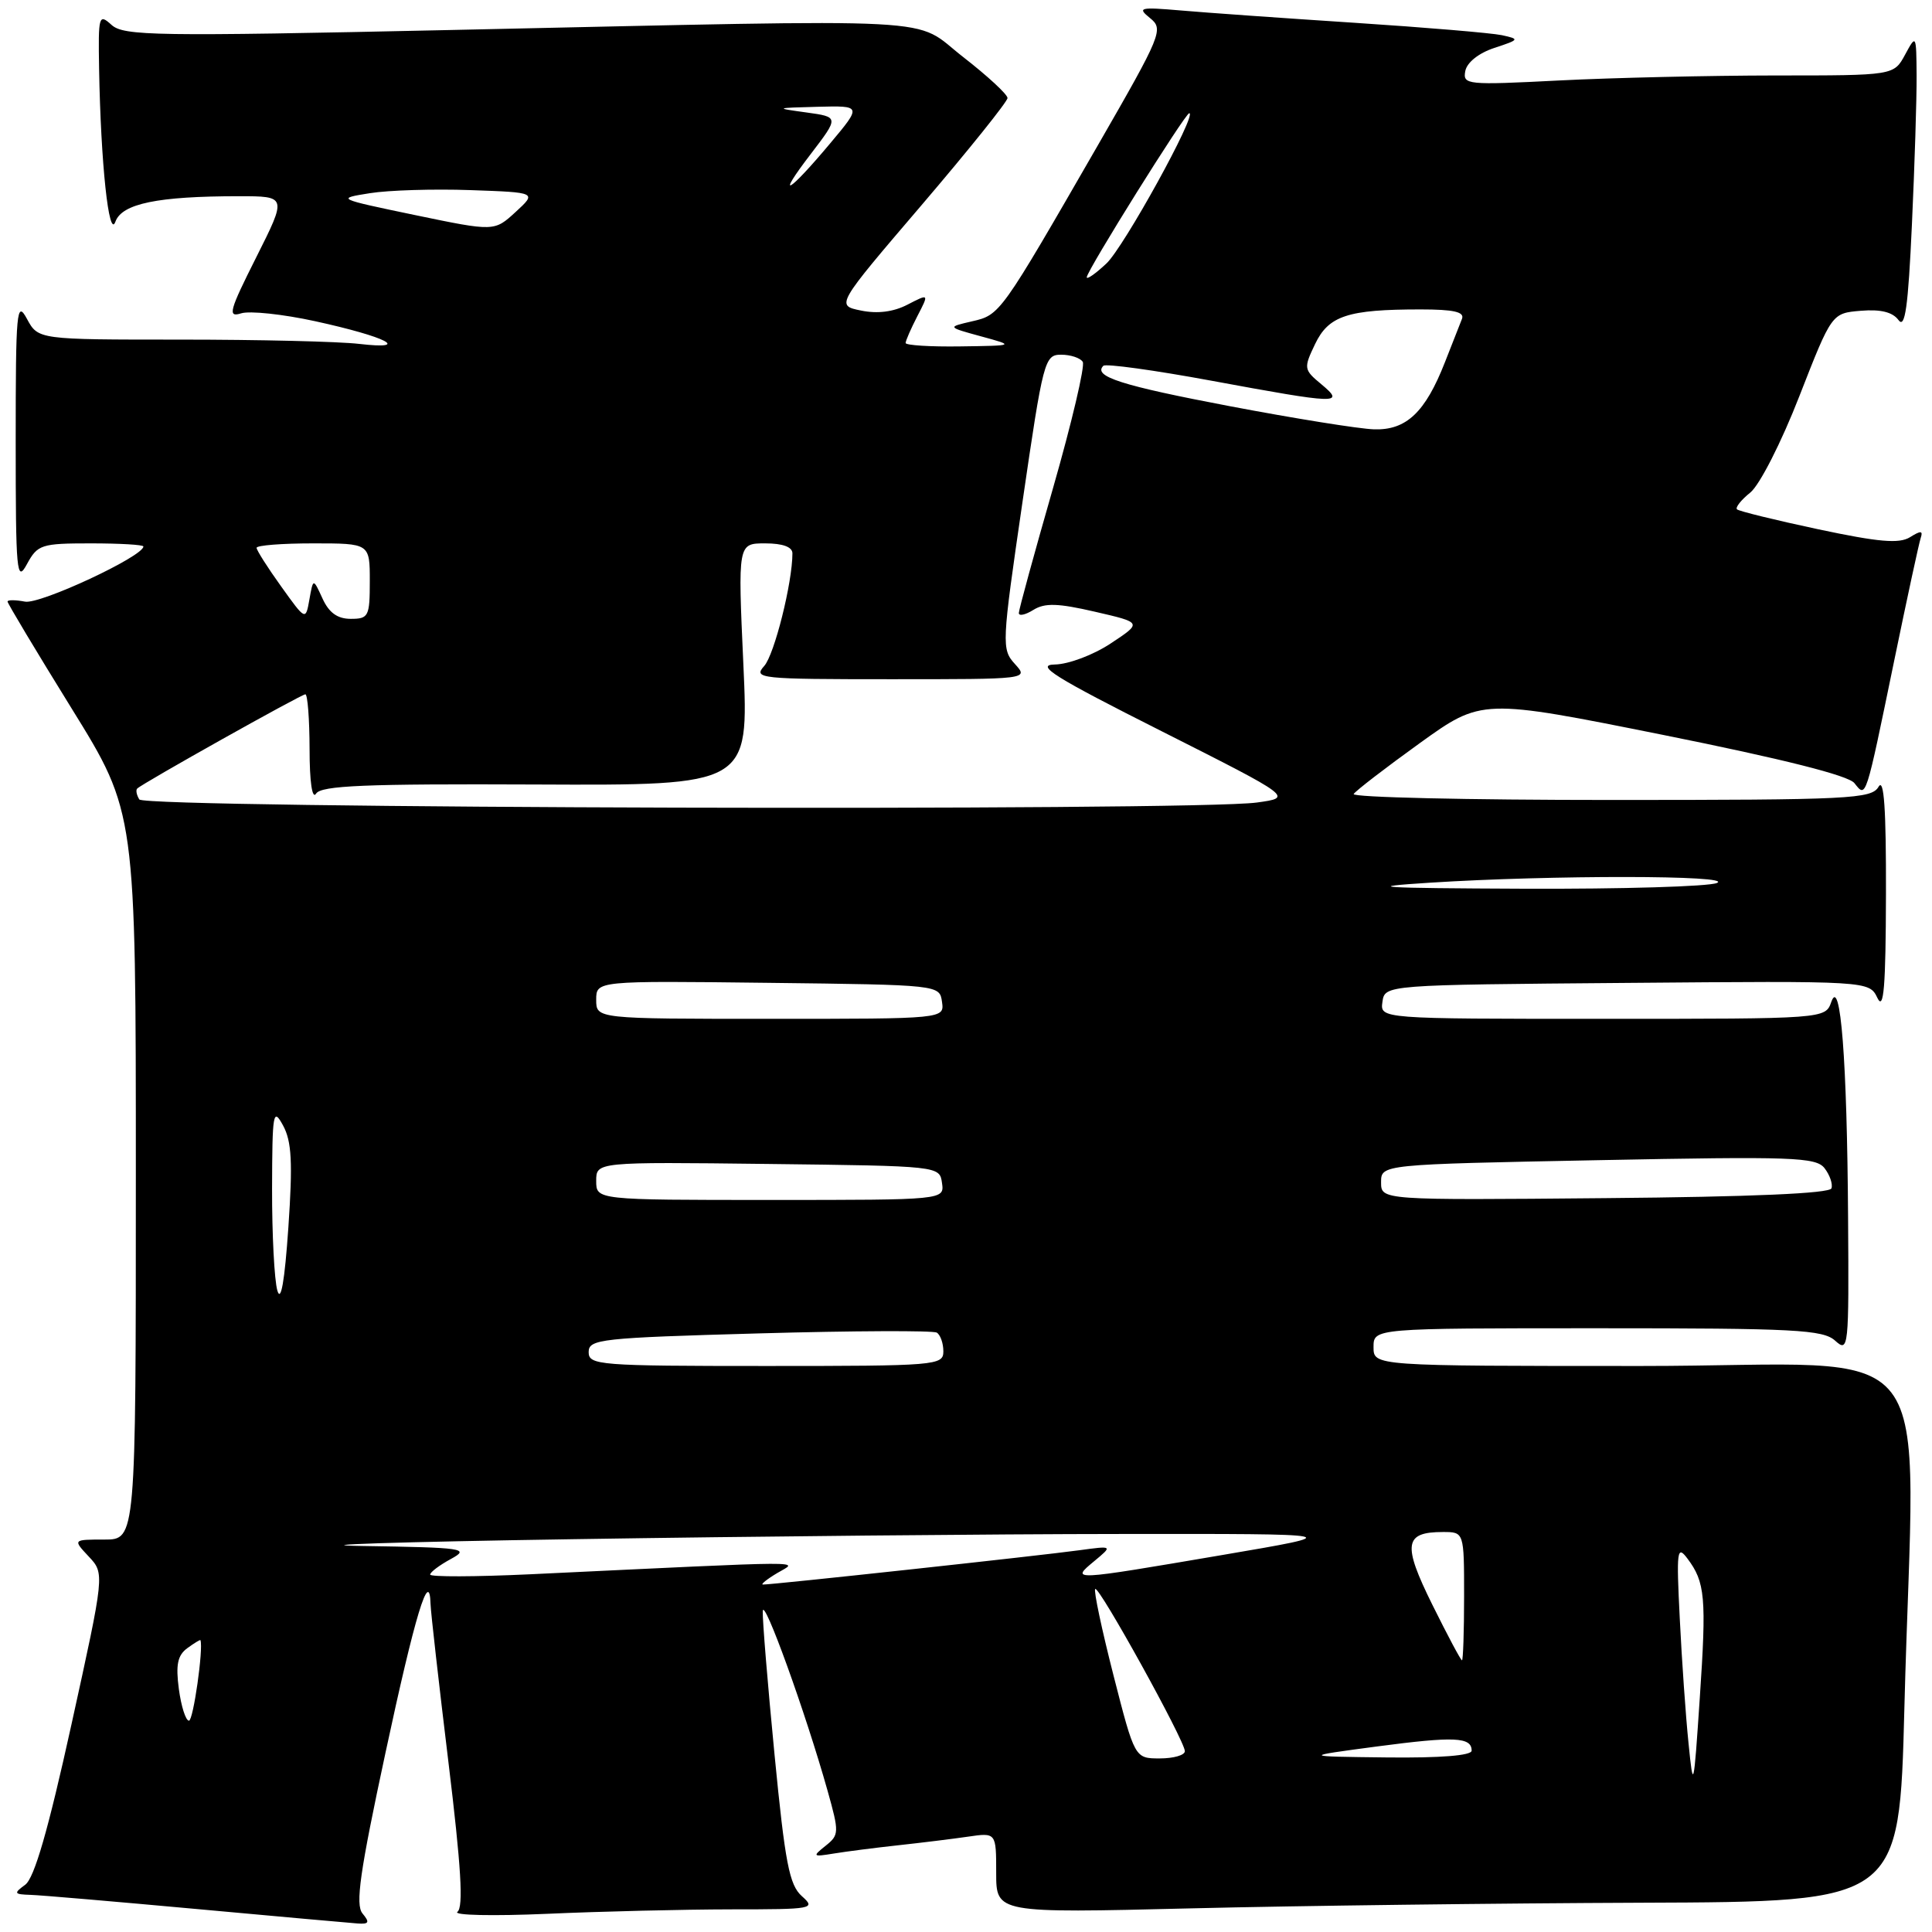 <?xml version="1.0" encoding="UTF-8" standalone="no"?>
<!DOCTYPE svg PUBLIC "-//W3C//DTD SVG 1.1//EN" "http://www.w3.org/Graphics/SVG/1.1/DTD/svg11.dtd" >
<svg xmlns="http://www.w3.org/2000/svg" xmlns:xlink="http://www.w3.org/1999/xlink" version="1.1" viewBox="0 0 256 256">
 <g >
 <path fill="currentColor"
d=" M 48.03 253.54 C 47.07 252.37 47.68 248.07 51.07 232.29 C 54.99 214.00 56.92 207.64 57.05 212.55 C 57.08 213.62 58.15 223.05 59.42 233.50 C 61.10 247.31 61.43 252.73 60.61 253.33 C 60.00 253.79 65.35 253.90 72.50 253.59 C 79.65 253.27 90.61 253.01 96.86 253.00 C 107.76 253.00 108.14 252.93 106.25 251.25 C 104.59 249.77 104.03 246.88 102.63 232.50 C 101.72 223.15 101.02 214.60 101.07 213.50 C 101.15 211.45 106.75 226.94 109.66 237.29 C 111.21 242.82 111.20 243.14 109.39 244.58 C 107.61 246.00 107.68 246.06 110.50 245.60 C 112.15 245.33 115.97 244.84 119.00 244.51 C 122.03 244.18 126.19 243.67 128.25 243.37 C 132.00 242.82 132.00 242.82 132.00 248.16 C 132.00 253.50 132.00 253.50 157.75 252.87 C 171.91 252.52 198.84 252.19 217.59 252.12 C 251.68 252.00 251.68 252.00 252.34 226.34 C 253.65 175.29 258.04 181.00 217.50 181.00 C 182.00 181.00 182.00 181.00 182.00 178.50 C 182.00 176.00 182.00 176.00 211.67 176.00 C 237.88 176.00 241.56 176.19 243.17 177.65 C 244.94 179.25 245.00 178.69 244.88 161.40 C 244.75 140.48 243.88 129.31 242.66 132.75 C 241.87 135.00 241.87 135.00 212.36 135.00 C 182.86 135.00 182.86 135.00 183.18 132.75 C 183.50 130.50 183.50 130.50 215.59 130.24 C 247.68 129.97 247.68 129.97 248.77 132.24 C 249.61 133.98 249.87 130.80 249.90 118.50 C 249.93 107.17 249.64 103.01 248.92 104.25 C 247.98 105.86 245.20 106.00 213.39 106.00 C 194.41 106.00 179.10 105.65 179.37 105.21 C 179.64 104.78 183.56 101.76 188.10 98.49 C 196.34 92.56 196.34 92.56 220.42 97.39 C 236.23 100.57 244.92 102.75 245.72 103.77 C 247.29 105.74 247.15 106.16 251.00 87.50 C 252.70 79.25 254.28 71.94 254.51 71.26 C 254.83 70.31 254.51 70.29 253.09 71.18 C 251.65 72.07 248.97 71.84 240.92 70.13 C 235.24 68.92 230.40 67.73 230.16 67.49 C 229.91 67.25 230.71 66.24 231.93 65.26 C 233.17 64.25 236.03 58.64 238.43 52.48 C 242.72 41.50 242.72 41.50 246.57 41.18 C 249.19 40.96 250.78 41.35 251.56 42.41 C 252.43 43.60 252.84 40.71 253.34 29.73 C 253.70 21.90 253.98 13.03 253.96 10.00 C 253.92 4.56 253.90 4.53 252.43 7.25 C 250.94 10.00 250.94 10.00 235.22 10.00 C 226.57 10.01 213.72 10.30 206.65 10.66 C 194.35 11.29 193.81 11.24 194.16 9.41 C 194.38 8.27 195.94 7.03 198.01 6.35 C 201.35 5.25 201.39 5.18 199.00 4.66 C 197.62 4.37 188.85 3.63 179.50 3.02 C 170.15 2.41 159.80 1.68 156.50 1.39 C 151.00 0.92 150.66 1.00 152.39 2.40 C 154.21 3.87 153.94 4.54 145.49 19.22 C 132.52 41.73 132.53 41.72 128.79 42.58 C 125.50 43.34 125.50 43.34 130.00 44.57 C 134.50 45.80 134.50 45.80 127.25 45.90 C 123.26 45.96 120.00 45.75 120.00 45.45 C 120.00 45.15 120.70 43.55 121.55 41.90 C 123.11 38.89 123.11 38.89 120.26 40.36 C 118.40 41.33 116.27 41.60 114.09 41.15 C 110.75 40.47 110.75 40.47 122.13 27.16 C 128.38 19.84 133.50 13.46 133.50 12.99 C 133.50 12.51 130.86 10.07 127.63 7.56 C 120.72 2.19 127.04 2.52 59.53 3.98 C 20.58 4.83 16.40 4.76 14.78 3.30 C 13.09 1.77 13.01 2.05 13.13 9.10 C 13.35 21.64 14.43 31.76 15.29 29.38 C 16.15 26.98 20.90 26.00 31.65 26.00 C 38.02 26.00 38.02 26.00 33.96 34.08 C 30.37 41.22 30.13 42.09 31.95 41.52 C 33.08 41.16 37.49 41.63 41.75 42.56 C 51.22 44.63 54.63 46.38 47.61 45.57 C 44.92 45.25 34.25 45.00 23.89 45.00 C 5.06 45.00 5.06 45.00 3.57 42.25 C 2.21 39.73 2.08 41.09 2.08 58.50 C 2.08 75.91 2.21 77.27 3.57 74.75 C 4.98 72.16 5.46 72.00 12.03 72.00 C 15.86 72.00 19.00 72.18 19.00 72.41 C 19.00 73.72 5.32 80.10 3.32 79.72 C 2.04 79.48 1.00 79.47 1.00 79.71 C 1.00 79.95 4.82 86.33 9.50 93.89 C 18.00 107.62 18.00 107.62 18.00 155.81 C 18.00 204.00 18.00 204.00 13.83 204.00 C 9.65 204.00 9.65 204.00 11.76 206.25 C 13.87 208.50 13.87 208.50 9.47 228.49 C 6.38 242.53 4.55 248.85 3.34 249.74 C 1.78 250.88 1.84 251.01 4.06 251.08 C 5.40 251.12 15.27 251.97 26.00 252.95 C 36.73 253.93 46.34 254.80 47.37 254.87 C 48.90 254.98 49.02 254.73 48.03 253.54 Z  M 223.74 231.00 C 223.37 227.43 222.85 220.00 222.58 214.50 C 222.12 205.44 222.22 204.69 223.58 206.50 C 225.95 209.64 226.13 211.68 225.23 225.00 C 224.42 237.10 224.37 237.29 223.74 231.00 Z  M 147.54 221.98 C 145.99 215.91 144.90 210.77 145.12 210.55 C 145.60 210.06 157.00 230.68 157.00 232.04 C 157.00 232.57 155.51 233.00 153.68 233.00 C 150.36 233.00 150.36 233.00 147.54 221.98 Z  M 182.50 231.41 C 192.73 230.06 195.00 230.16 195.00 231.97 C 195.00 232.62 190.90 232.95 183.75 232.87 C 172.50 232.74 172.50 232.74 182.50 231.41 Z  M 23.70 223.81 C 23.27 220.59 23.53 219.34 24.82 218.39 C 25.74 217.72 26.52 217.24 26.56 217.33 C 26.97 218.44 25.61 228.00 25.04 228.00 C 24.61 228.00 24.01 226.11 23.70 223.81 Z  M 189.79 212.63 C 185.82 204.61 186.06 203.00 191.20 203.00 C 194.00 203.00 194.00 203.00 194.00 211.50 C 194.00 216.18 193.87 220.00 193.72 220.00 C 193.56 220.00 191.80 216.68 189.79 212.63 Z  M 103.00 208.43 C 105.73 206.79 108.60 206.78 70.25 208.60 C 62.96 208.94 57.00 208.96 57.00 208.64 C 57.00 208.32 58.24 207.39 59.75 206.57 C 62.31 205.18 61.49 205.06 48.00 204.85 C 40.02 204.72 52.62 204.31 76.00 203.95 C 99.38 203.58 132.00 203.27 148.50 203.26 C 178.50 203.23 178.50 203.23 162.00 206.04 C 141.80 209.48 141.84 209.48 144.98 206.87 C 147.46 204.81 147.46 204.81 142.98 205.42 C 137.83 206.13 101.97 210.02 101.09 209.96 C 100.76 209.95 101.62 209.25 103.00 208.43 Z  M 78.00 179.16 C 78.00 177.44 79.55 177.27 100.63 176.68 C 113.08 176.33 123.66 176.29 124.13 176.58 C 124.61 176.88 125.00 177.99 125.00 179.06 C 125.00 180.93 124.10 181.00 101.50 181.00 C 79.34 181.00 78.00 180.89 78.00 179.16 Z  M 36.75 171.00 C 36.35 169.62 36.04 163.55 36.05 157.50 C 36.08 147.38 36.19 146.71 37.51 149.14 C 38.65 151.24 38.80 154.02 38.21 162.64 C 37.72 169.77 37.22 172.64 36.75 171.00 Z  M 79.00 156.48 C 79.00 153.96 79.00 153.96 101.75 154.23 C 124.49 154.50 124.50 154.50 124.82 156.75 C 125.14 159.00 125.14 159.00 102.07 159.00 C 79.00 159.00 79.00 159.00 79.00 156.48 Z  M 183.00 156.66 C 183.00 154.29 183.00 154.29 211.75 153.73 C 237.55 153.22 240.63 153.33 241.76 154.79 C 242.46 155.69 242.87 156.89 242.68 157.46 C 242.45 158.14 232.10 158.59 212.67 158.76 C 183.00 159.03 183.00 159.03 183.00 156.66 Z  M 79.00 132.48 C 79.00 129.96 79.00 129.96 101.75 130.23 C 124.49 130.50 124.50 130.50 124.82 132.75 C 125.14 135.00 125.14 135.00 102.07 135.00 C 79.00 135.00 79.00 135.00 79.00 132.48 Z  M 189.50 116.96 C 205.47 115.94 229.91 115.96 227.50 117.00 C 226.40 117.47 214.93 117.81 202.00 117.76 C 182.50 117.68 180.37 117.54 189.50 116.96 Z  M 18.46 105.93 C 18.10 105.35 17.97 104.70 18.18 104.49 C 18.88 103.79 39.92 92.00 40.46 92.00 C 40.76 92.00 41.01 95.26 41.02 99.25 C 41.02 103.61 41.37 105.97 41.88 105.16 C 42.56 104.09 48.36 103.85 70.98 103.95 C 99.23 104.08 99.23 104.08 98.50 88.04 C 97.77 72.00 97.77 72.00 101.39 72.00 C 103.71 72.00 105.00 72.47 105.00 73.32 C 105.00 77.21 102.61 86.74 101.26 88.25 C 99.77 89.91 100.63 90.00 118.00 90.00 C 136.31 90.00 136.31 90.00 134.48 87.98 C 132.70 86.02 132.73 85.38 135.49 66.48 C 138.23 47.71 138.41 47.00 140.61 47.00 C 141.86 47.00 143.15 47.43 143.47 47.95 C 143.79 48.47 142.02 56.00 139.53 64.68 C 137.04 73.35 135.00 80.80 135.00 81.23 C 135.00 81.66 135.86 81.48 136.92 80.82 C 138.44 79.87 140.17 79.92 145.10 81.06 C 151.35 82.50 151.35 82.50 147.19 85.25 C 144.89 86.78 141.59 88.02 139.77 88.05 C 137.10 88.10 139.69 89.72 153.92 96.89 C 171.34 105.68 171.34 105.68 166.53 106.34 C 158.04 107.50 19.19 107.12 18.46 105.93 Z  M 37.25 77.70 C 35.46 75.21 34.00 72.91 34.00 72.59 C 34.00 72.26 37.38 72.00 41.50 72.00 C 49.00 72.00 49.00 72.00 49.00 77.00 C 49.00 81.68 48.84 82.00 46.48 82.00 C 44.71 82.00 43.59 81.19 42.73 79.30 C 41.50 76.61 41.50 76.61 41.00 79.42 C 40.50 82.24 40.50 82.24 37.25 77.70 Z  M 163.00 53.83 C 148.58 51.09 144.79 49.88 146.20 48.47 C 146.51 48.16 152.96 49.05 160.54 50.45 C 177.36 53.56 178.29 53.59 175.09 50.92 C 172.75 48.98 172.72 48.80 174.25 45.60 C 176.05 41.83 178.58 41.00 188.23 41.00 C 192.62 41.00 194.08 41.33 193.72 42.25 C 193.44 42.94 192.43 45.52 191.46 48.00 C 188.86 54.64 186.34 57.02 182.08 56.89 C 180.11 56.83 171.53 55.45 163.00 53.83 Z  M 144.00 36.74 C 144.00 35.89 157.05 15.00 157.58 15.00 C 158.70 15.00 148.90 32.78 146.60 34.92 C 145.17 36.26 144.00 37.08 144.00 36.74 Z  M 55.00 28.50 C 44.59 26.33 44.54 26.31 49.00 25.60 C 51.48 25.20 57.47 25.02 62.32 25.19 C 71.14 25.50 71.14 25.50 68.32 28.09 C 65.50 30.68 65.50 30.68 55.00 28.50 Z  M 107.42 20.42 C 111.18 15.50 111.18 15.50 106.84 14.90 C 102.62 14.32 102.66 14.30 108.34 14.15 C 114.19 14.00 114.19 14.00 110.00 19.00 C 104.44 25.64 102.68 26.61 107.42 20.42 Z "/>
</g>
</svg>
